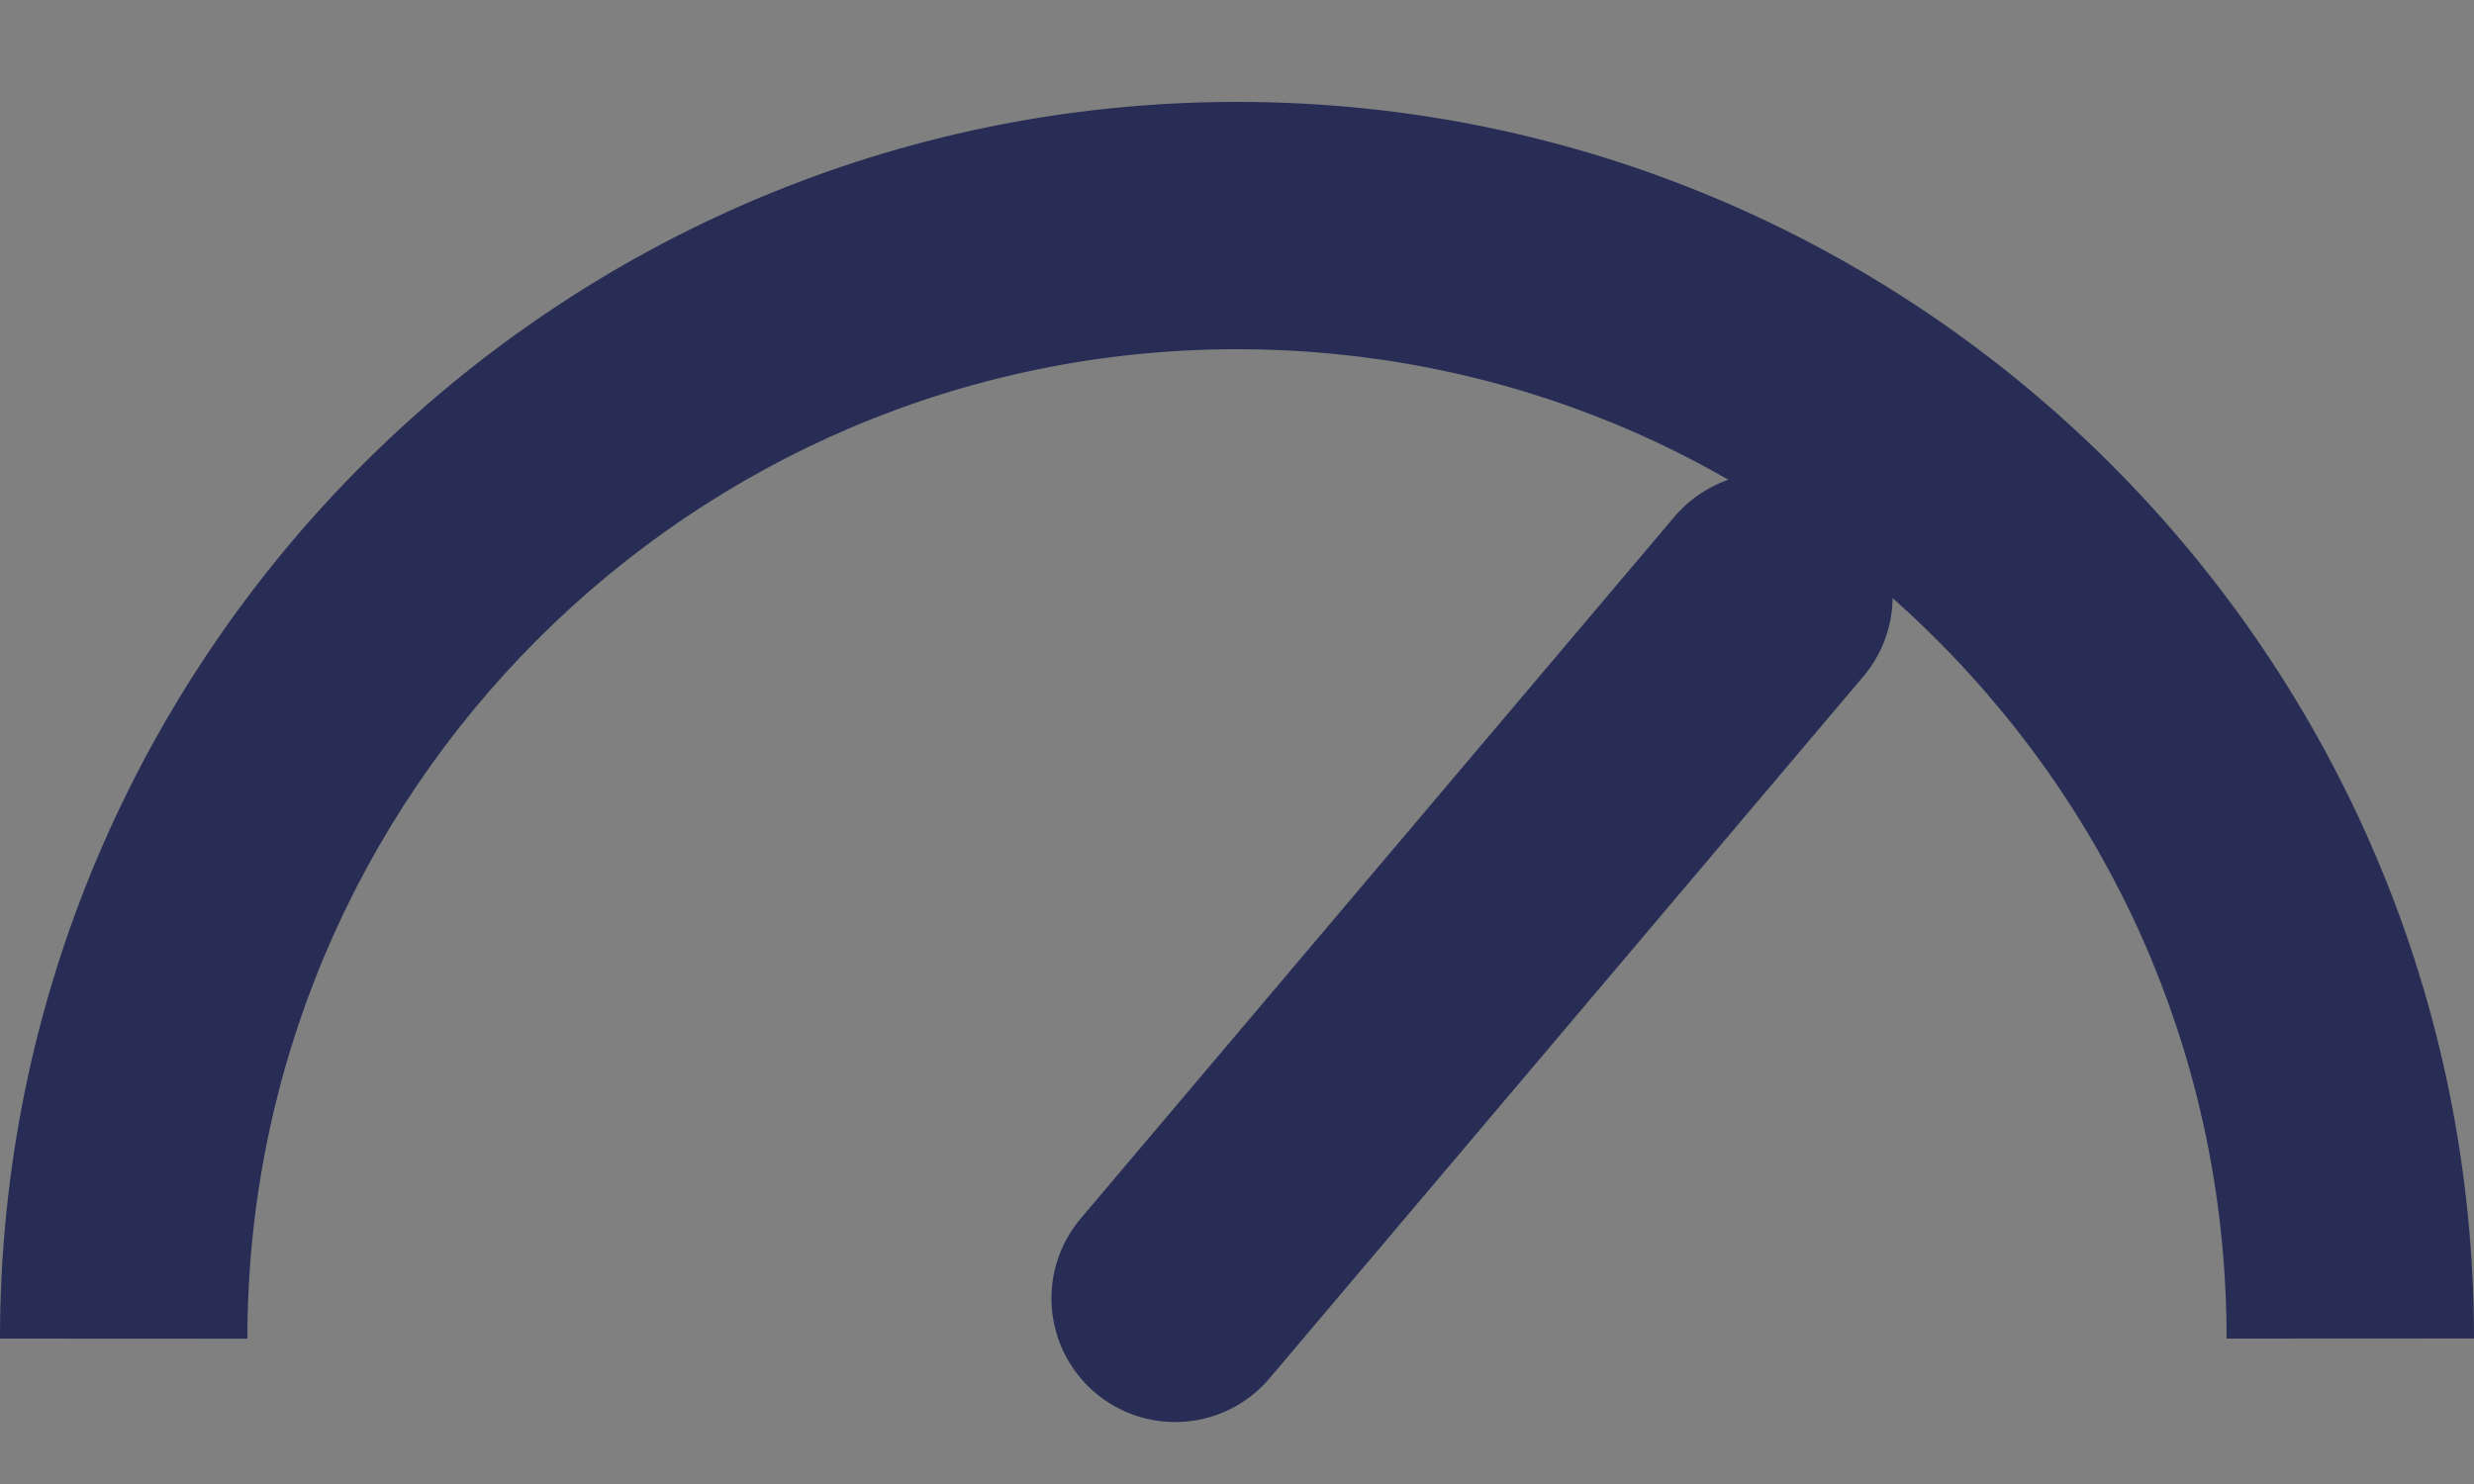 <svg width="20" height="12" viewBox="0 0 20 12" fill="none" xmlns="http://www.w3.org/2000/svg">
<rect x="0" y="0" width="20" height="12" fill="#808080" stroke="none"/>
<path d="M1.514 10.325L0.513 10.324C0.773 5.317 4.929 1.324 10 1.324C15.07 1.324 19.225 5.317 19.486 10.323L18.485 10.324C18.364 8.244 17.495 6.304 16.007 4.816C14.4 3.209 12.267 2.324 10 2.324C5.48 2.324 1.773 5.869 1.514 10.325Z" fill="white"/>
<path d="M2 10.825L0 10.824C0 5.31 4.486 0.824 10 0.824C15.513 0.824 19.999 5.31 20 10.823L18 10.824C18 8.69 17.167 6.682 15.654 5.17C14.141 3.657 12.133 2.824 10 2.824C5.589 2.824 2 6.413 2 10.824V10.825Z" fill="#272D55"/>
<path d="M9.5 10.499L14.3 4.824" stroke="#272D55" stroke-width="2" stroke-linecap="round"/>
</svg>
